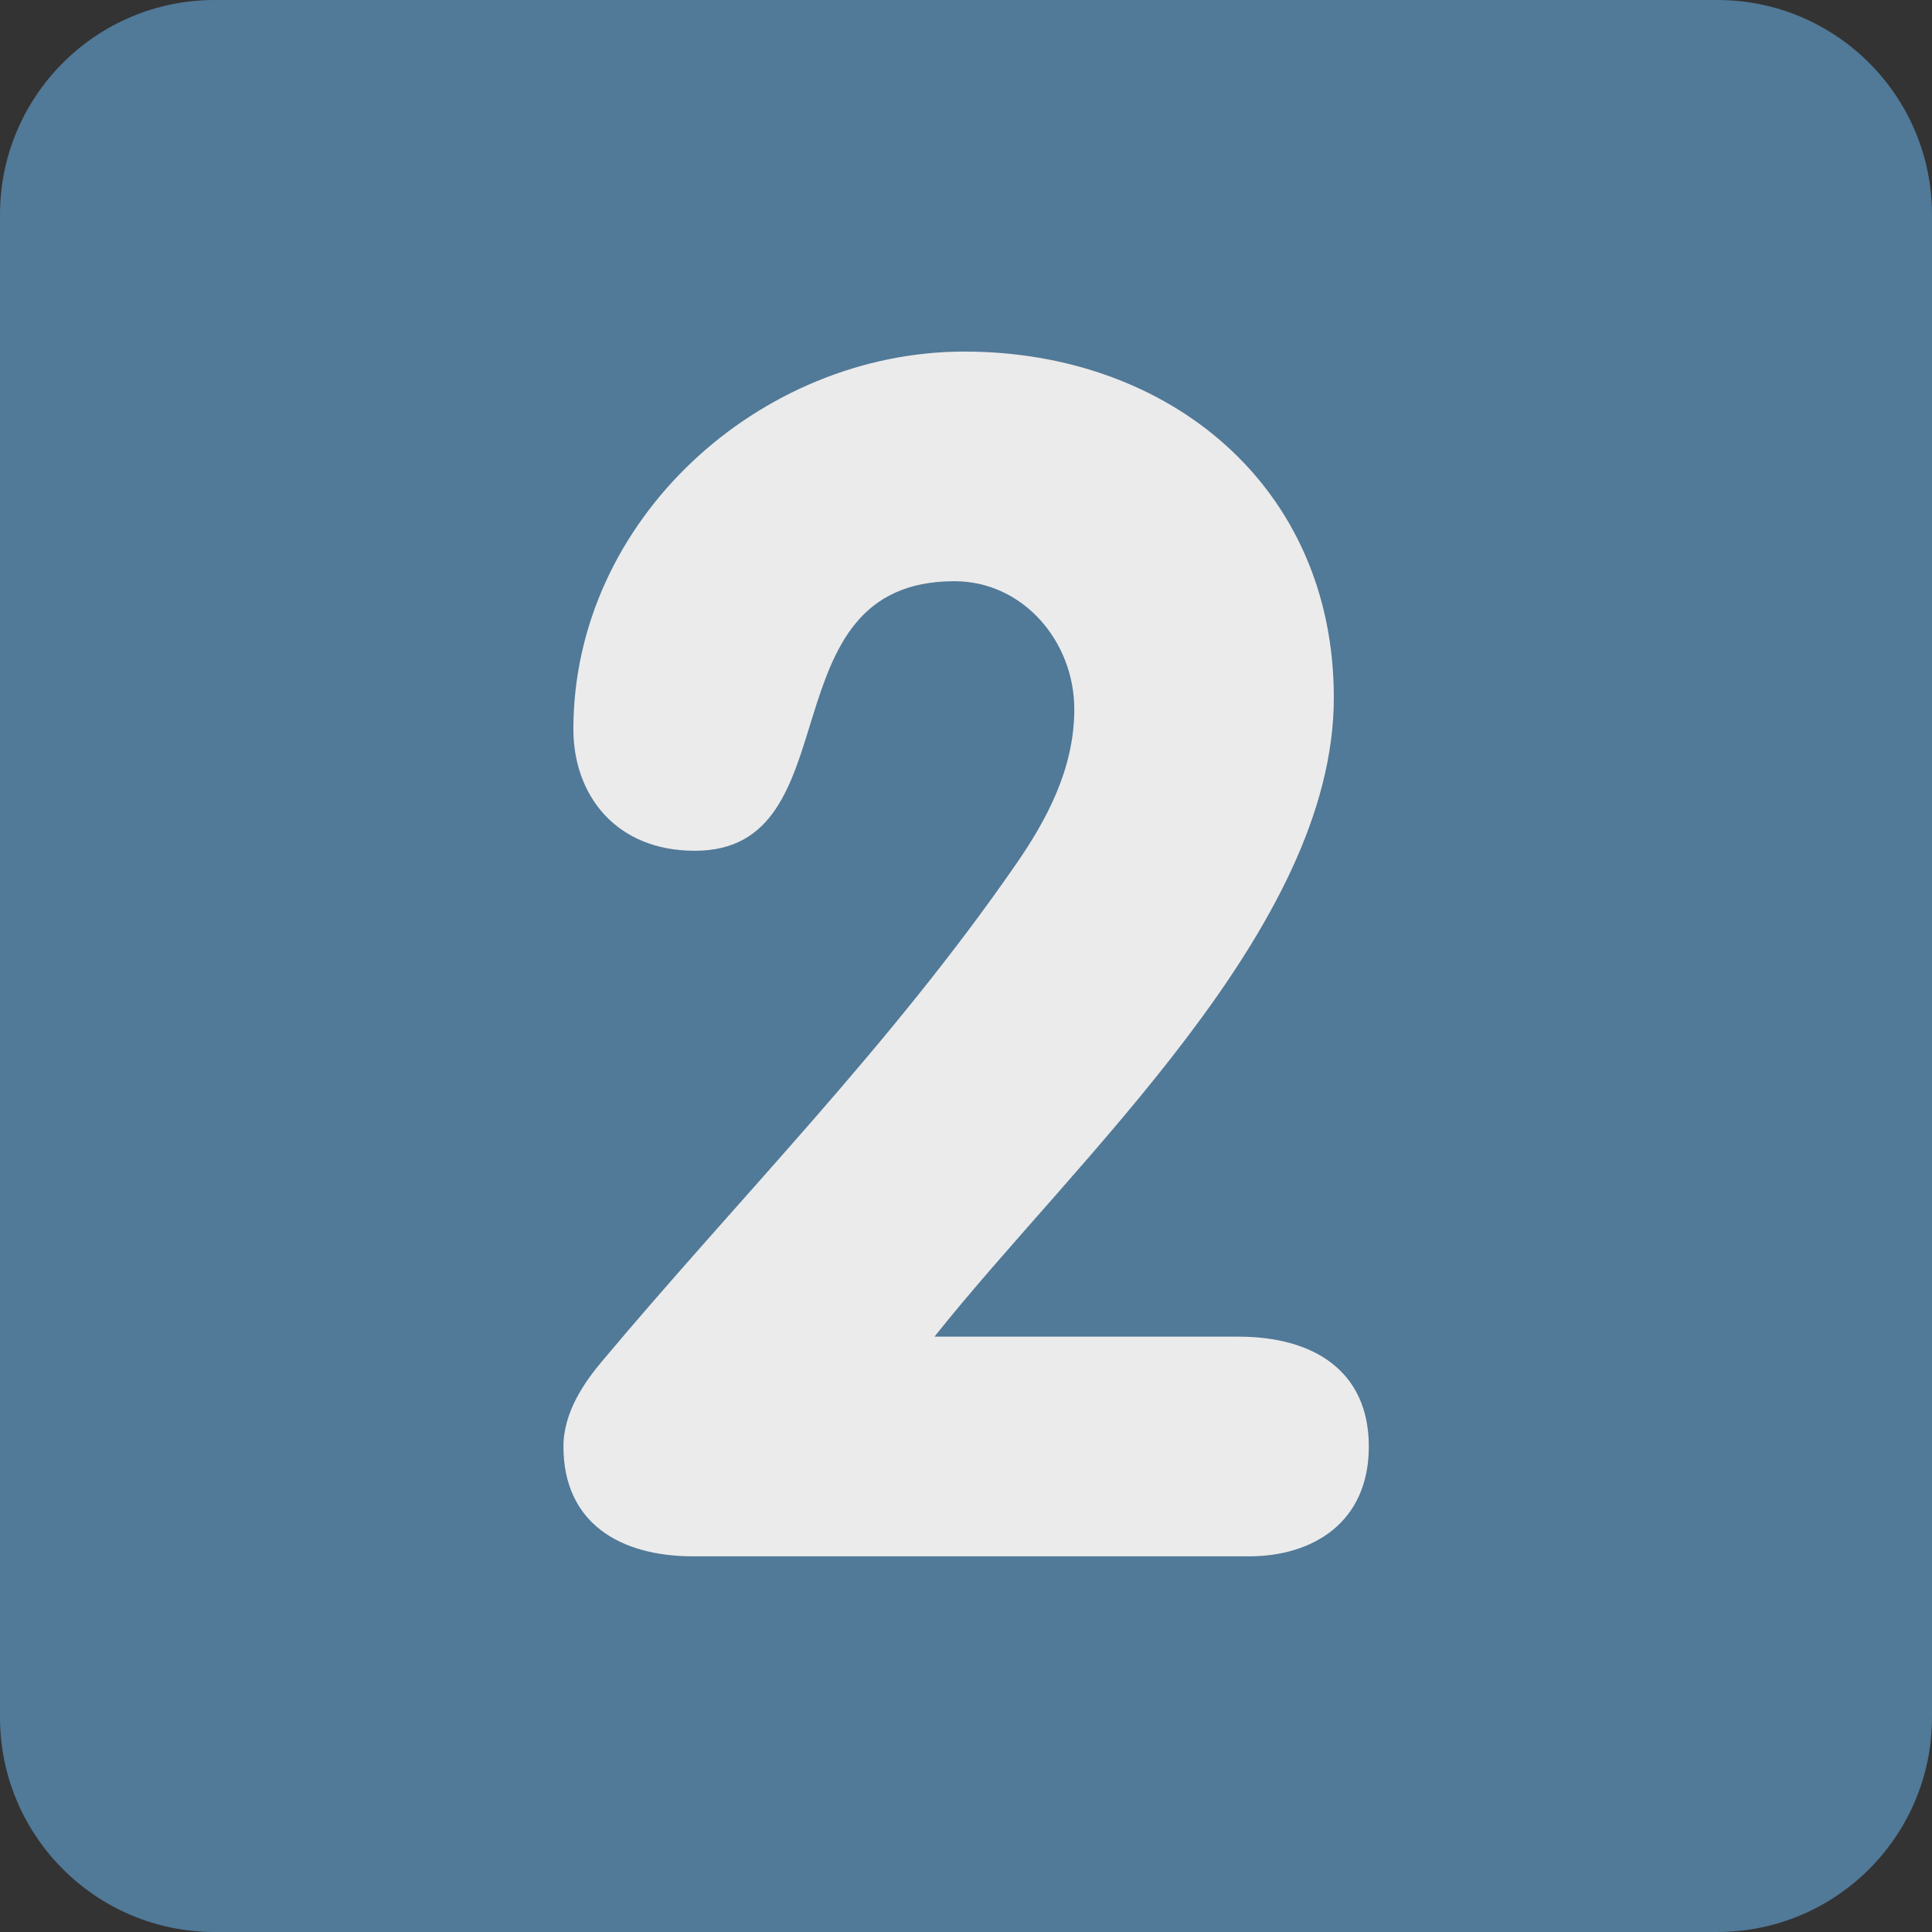 <svg viewBox="0 0 36 36" xmlns="http://www.w3.org/2000/svg"><rect x="0" y="0" width="36" height="36" fill="#333333" stroke="none"/><path fill="#517998" d="M36 32c0 2.209-1.791 4-4 4H4c-2.209 0-4-1.791-4-4V4c0-2.209 1.791-4 4-4h28c2.209 0 4 1.791 4 4v28z" /><path fill="#ebebeb" d="M23.086 24.907c1.365 0 2.42.62 2.42 2.046 0 1.427-1.055 2.047-2.233 2.047H12.917c-1.364 0-2.418-.62-2.418-2.047 0-.65.403-1.209.713-1.581 2.573-3.069 5.364-5.86 7.721-9.271.558-.806 1.085-1.768 1.085-2.884 0-1.271-.961-2.387-2.233-2.387-3.566 0-1.86 5.023-4.837 5.023-1.488 0-2.264-1.054-2.264-2.264 0-3.906 3.473-7.038 7.287-7.038 3.815 0 6.883 2.512 6.883 6.449 0 4.309-4.805 8.589-7.441 11.906h5.673z" /></svg>